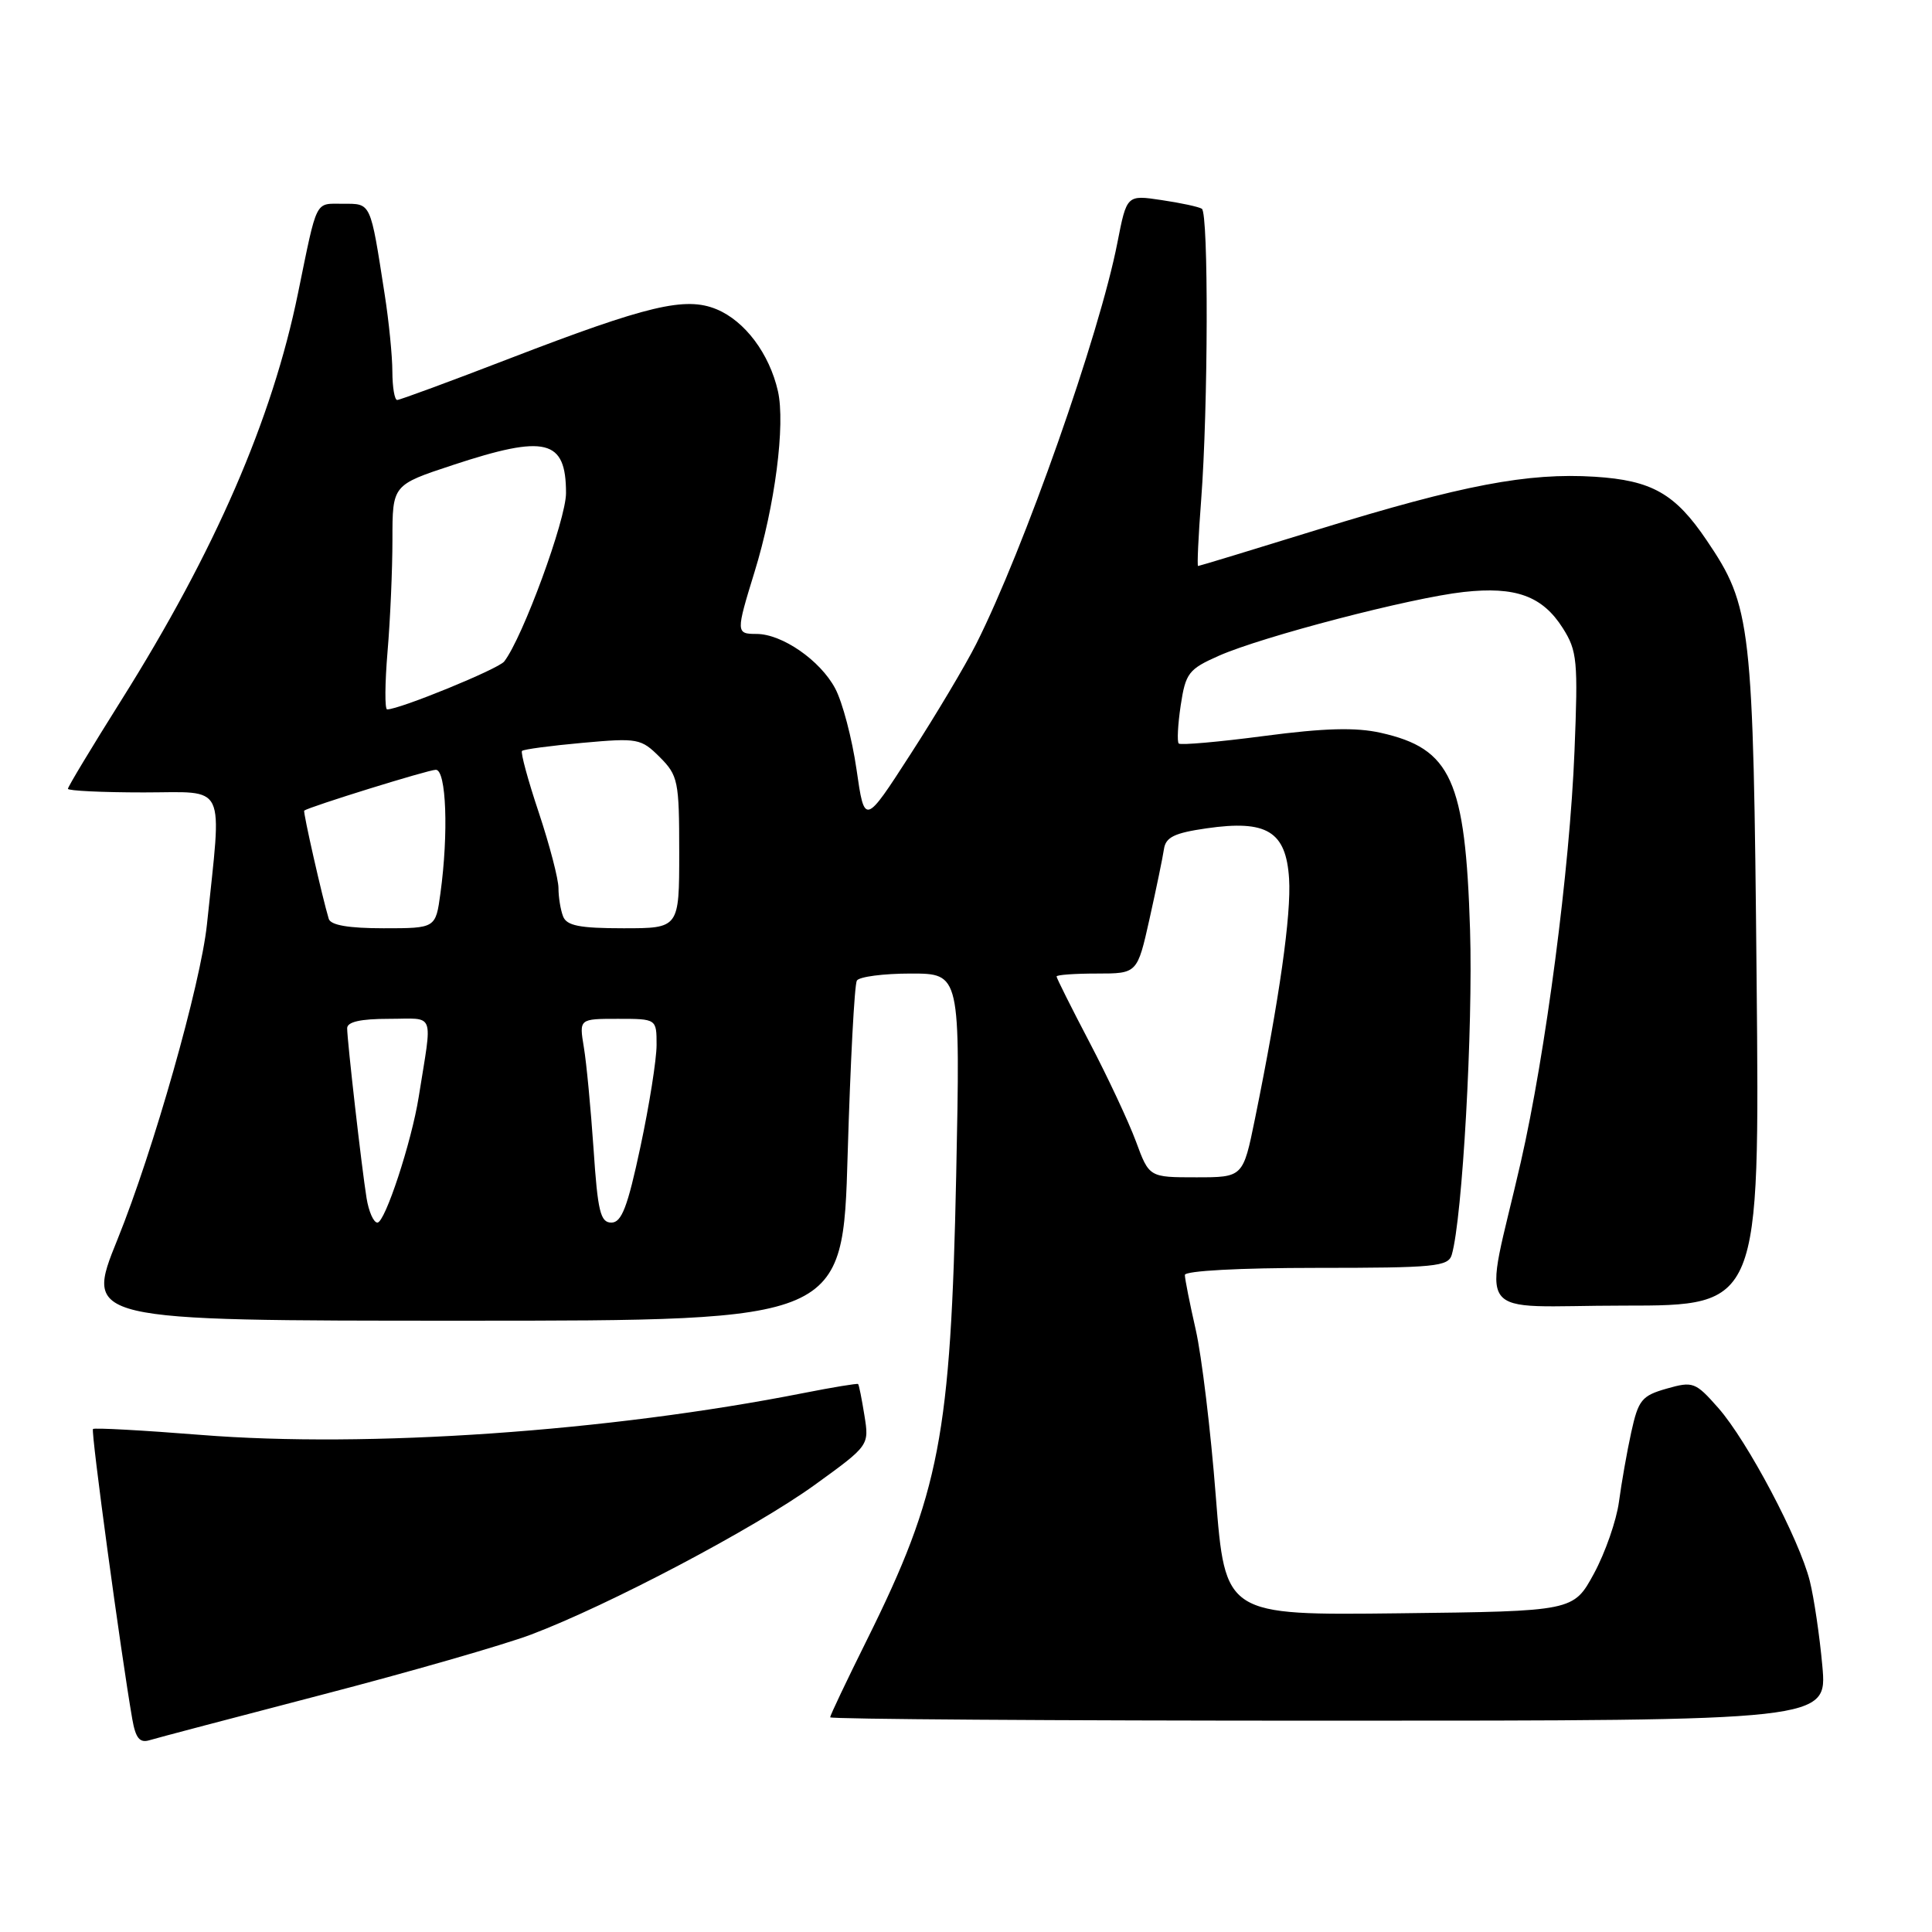 <?xml version="1.0" encoding="UTF-8" standalone="no"?>
<!DOCTYPE svg PUBLIC "-//W3C//DTD SVG 1.1//EN" "http://www.w3.org/Graphics/SVG/1.1/DTD/svg11.dtd" >
<svg xmlns="http://www.w3.org/2000/svg" xmlns:xlink="http://www.w3.org/1999/xlink" version="1.1" viewBox="0 0 256 256">
 <g >
 <path fill="currentColor"
d=" M 42.63 224.57 C 54.25 221.55 66.72 217.96 70.34 216.60 C 80.61 212.73 100.00 202.50 107.95 196.76 C 115.18 191.53 115.18 191.53 114.54 187.55 C 114.19 185.37 113.82 183.49 113.70 183.39 C 113.59 183.29 110.35 183.82 106.50 184.58 C 80.63 189.69 48.68 191.90 26.58 190.13 C 18.92 189.52 12.50 189.17 12.32 189.35 C 12.02 189.65 16.02 219.11 17.53 227.80 C 17.97 230.31 18.51 230.98 19.80 230.59 C 20.74 230.30 31.01 227.60 42.63 224.57 Z  M 241.47 220.75 C 241.11 216.76 240.36 211.70 239.81 209.50 C 238.43 203.97 231.54 190.94 227.69 186.57 C 224.65 183.12 224.33 183.01 220.84 184.00 C 217.54 184.94 217.09 185.50 216.15 189.77 C 215.58 192.37 214.85 196.53 214.52 199.00 C 214.19 201.47 212.70 205.75 211.21 208.50 C 208.49 213.50 208.49 213.50 185.41 213.77 C 162.34 214.04 162.34 214.04 161.10 198.27 C 160.43 189.60 159.23 179.66 158.44 176.19 C 157.65 172.72 157.00 169.45 157.00 168.94 C 157.00 168.39 164.25 168.00 174.43 168.00 C 190.18 168.00 191.91 167.83 192.37 166.25 C 193.78 161.39 195.19 136.21 194.79 123.22 C 194.17 103.33 192.29 99.19 182.95 97.10 C 179.65 96.36 175.49 96.47 167.52 97.52 C 161.53 98.31 156.42 98.76 156.19 98.52 C 155.95 98.29 156.07 96.01 156.45 93.46 C 157.10 89.18 157.49 88.67 161.51 86.89 C 167.28 84.34 186.95 79.21 193.95 78.44 C 200.83 77.68 204.38 78.97 207.08 83.23 C 208.99 86.24 209.11 87.55 208.63 99.50 C 208.01 115.10 204.81 139.57 201.51 154.00 C 196.57 175.58 194.71 173.00 215.19 173.00 C 233.17 173.00 233.17 173.00 232.76 129.75 C 232.32 82.53 232.07 80.36 226.14 71.59 C 221.96 65.40 218.88 63.65 211.31 63.17 C 202.47 62.61 193.75 64.27 174.76 70.13 C 166.10 72.81 158.90 75.00 158.75 75.00 C 158.61 75.00 158.79 71.06 159.16 66.25 C 160.09 54.02 160.15 28.21 159.25 27.66 C 158.84 27.40 156.43 26.88 153.90 26.51 C 149.30 25.82 149.30 25.82 148.06 32.16 C 145.69 44.33 135.69 72.74 129.35 85.33 C 127.92 88.17 124.00 94.75 120.65 99.93 C 114.56 109.37 114.56 109.37 113.49 101.93 C 112.90 97.85 111.63 93.02 110.66 91.21 C 108.68 87.50 103.64 84.01 100.25 84.00 C 97.51 84.00 97.51 83.81 99.97 75.82 C 102.69 67.02 104.08 56.26 103.08 51.83 C 101.95 46.87 98.71 42.54 94.95 40.98 C 90.82 39.27 85.84 40.45 67.53 47.50 C 59.68 50.53 52.97 53.00 52.63 53.00 C 52.28 53.00 52.00 51.31 51.99 49.25 C 51.99 47.19 51.53 42.58 50.97 39.00 C 49.05 26.65 49.21 27.00 45.44 27.00 C 41.68 27.00 42.08 26.21 39.49 38.84 C 36.07 55.58 28.49 73.02 16.08 92.77 C 12.19 98.96 9.00 104.25 9.00 104.52 C 9.00 104.78 13.52 105.00 19.05 105.00 C 30.20 105.00 29.41 103.35 27.42 122.50 C 26.59 130.40 20.32 152.49 15.56 164.25 C 11.21 175.00 11.21 175.00 61.44 175.00 C 111.68 175.00 111.68 175.00 112.32 152.93 C 112.68 140.80 113.22 130.45 113.54 129.93 C 113.86 129.42 117.07 129.00 120.68 129.00 C 127.25 129.00 127.25 129.00 126.70 155.75 C 125.98 190.27 124.53 197.84 114.87 217.30 C 112.19 222.69 110.00 227.30 110.00 227.55 C 110.00 227.80 139.73 228.00 176.06 228.00 C 242.12 228.00 242.12 228.00 241.47 220.75 Z  M 48.57 158.75 C 47.92 154.72 46.01 137.95 46.00 136.25 C 46.00 135.40 47.77 135.00 51.55 135.00 C 57.76 135.00 57.31 133.82 55.48 145.36 C 54.53 151.33 51.02 162.00 50.01 162.00 C 49.50 162.00 48.86 160.54 48.57 158.75 Z  M 78.65 152.25 C 78.28 146.89 77.71 140.81 77.36 138.75 C 76.74 135.00 76.74 135.00 81.87 135.00 C 87.00 135.00 87.00 135.00 87.00 138.46 C 87.00 140.37 86.04 146.44 84.86 151.96 C 83.16 159.94 82.37 162.00 81.01 162.00 C 79.56 162.00 79.20 160.53 78.65 152.25 Z  M 150.52 151.25 C 149.55 148.64 146.79 142.74 144.38 138.14 C 141.97 133.54 140.00 129.60 140.00 129.39 C 140.00 129.17 142.41 129.00 145.35 129.00 C 150.70 129.00 150.70 129.00 152.32 121.75 C 153.21 117.76 154.07 113.61 154.23 112.51 C 154.46 110.93 155.62 110.37 159.86 109.76 C 167.87 108.60 170.41 110.16 170.81 116.43 C 171.11 121.19 169.54 132.29 166.29 148.25 C 164.71 156.00 164.71 156.00 158.49 156.00 C 152.27 156.00 152.27 156.00 150.52 151.25 Z  M 43.56 121.75 C 42.71 118.94 40.13 107.55 40.31 107.41 C 41.04 106.88 56.76 102.00 57.75 102.00 C 59.14 102.00 59.45 110.41 58.36 118.36 C 57.73 123.00 57.73 123.00 50.83 123.00 C 46.18 123.00 43.81 122.59 43.56 121.75 Z  M 74.61 121.42 C 74.27 120.55 74.00 118.86 74.00 117.67 C 74.00 116.48 72.83 111.99 71.40 107.69 C 69.96 103.39 68.96 99.70 69.17 99.50 C 69.37 99.29 72.98 98.81 77.19 98.43 C 84.51 97.77 84.94 97.85 87.42 100.32 C 89.85 102.76 90.00 103.48 90.00 112.95 C 90.00 123.00 90.00 123.00 82.61 123.00 C 76.79 123.00 75.08 122.66 74.61 121.42 Z  M 51.35 86.35 C 51.71 82.14 52.00 75.45 52.00 71.48 C 52.00 64.26 52.00 64.26 59.97 61.63 C 72.33 57.55 75.00 58.20 75.00 65.34 C 75.00 68.85 69.27 84.47 66.81 87.65 C 66.05 88.64 52.95 94.00 51.30 94.00 C 50.97 94.00 51.00 90.56 51.35 86.35 Z "/>
</g>
</svg>